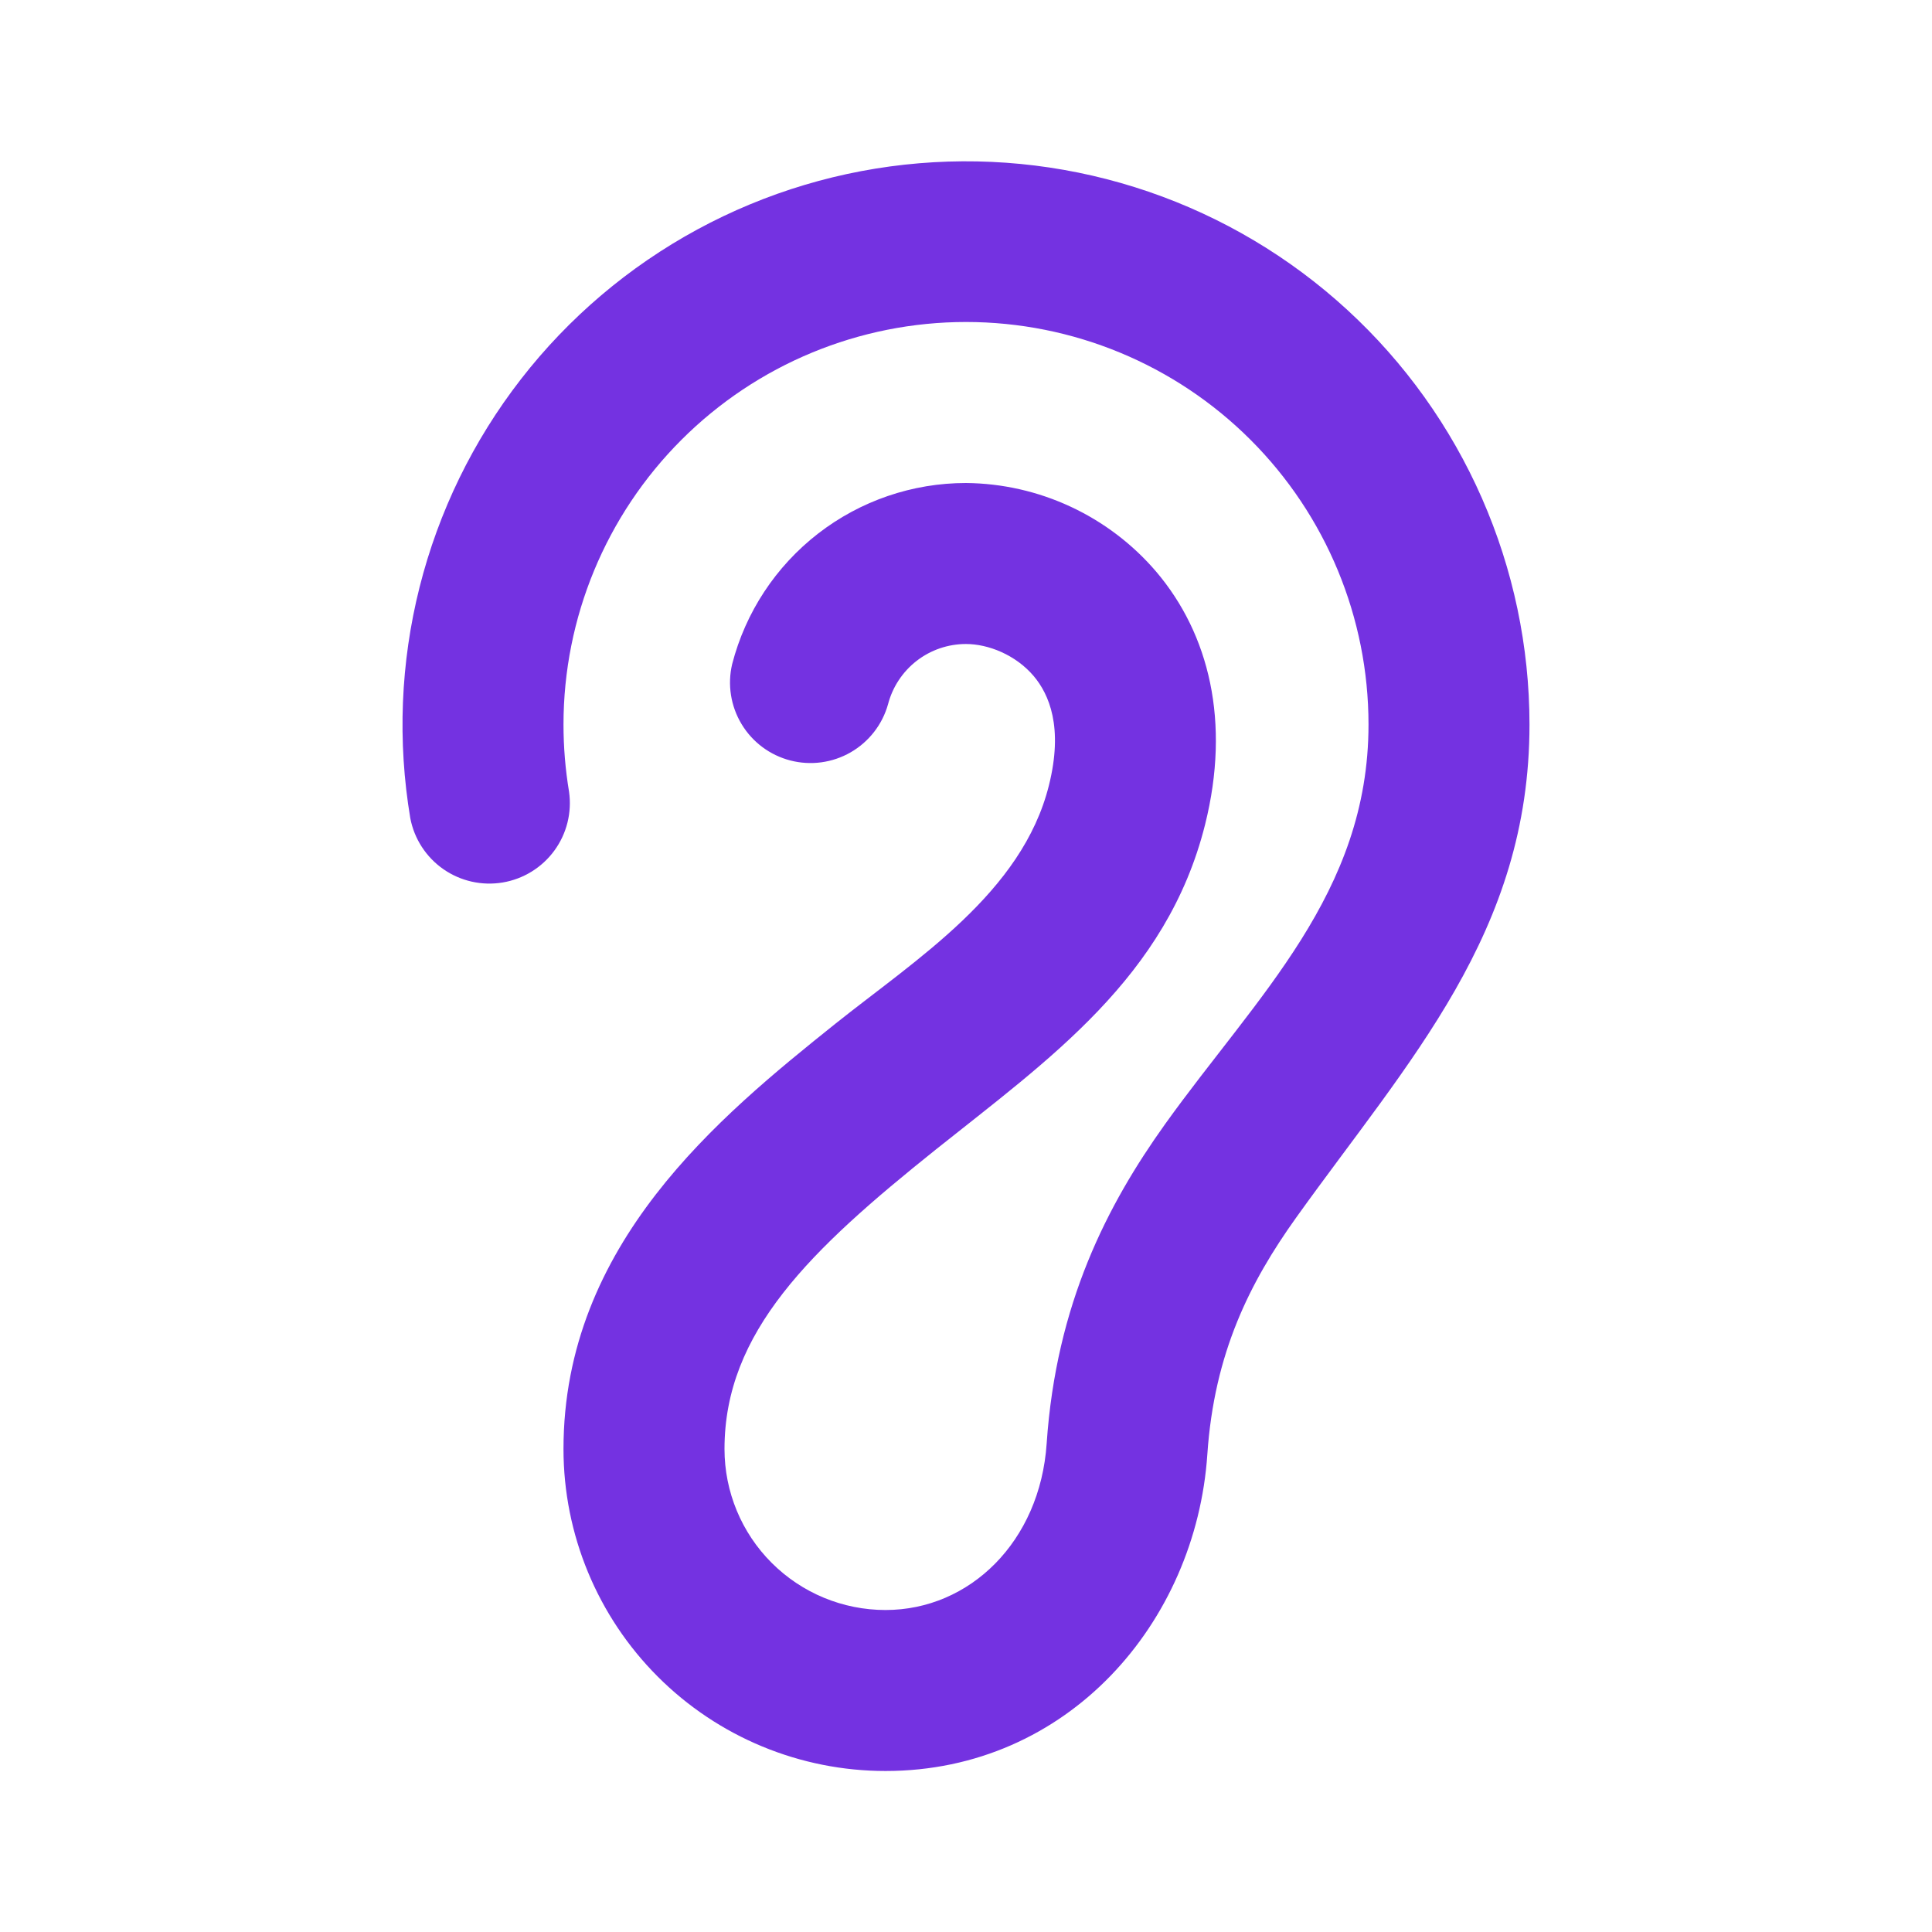 <svg width="80" height="80" viewBox="0 0 80 80" fill="none" xmlns="http://www.w3.org/2000/svg">
<g clip-path="url(#clip0_964_569)">
<path fill-rule="evenodd" clip-rule="evenodd" d="M23.333 30C23.333 25.58 25.089 21.34 28.215 18.215C31.34 15.089 35.58 13.333 40 13.333C44.42 13.333 48.66 15.089 51.785 18.215C54.911 21.34 56.667 25.58 56.667 30C56.667 36.993 52.033 41.253 48.24 46.553C45.853 49.893 43.733 53.983 43.34 59.773C43.067 63.833 40.157 66.667 36.667 66.667C34.899 66.667 33.203 65.964 31.953 64.714C30.702 63.464 30 61.768 30 60C30 55.153 33.55 51.76 38.75 47.6C43.41 43.877 48.317 40.473 49.9 34.143C50.963 29.89 50.067 26.253 47.88 23.677C46.906 22.536 45.698 21.618 44.339 20.984C42.979 20.349 41.5 20.014 40 20C37.783 20 35.629 20.736 33.876 22.094C32.123 23.452 30.871 25.353 30.317 27.5C30.117 28.348 30.258 29.241 30.709 29.987C31.159 30.733 31.884 31.272 32.728 31.49C33.572 31.708 34.467 31.587 35.223 31.153C35.978 30.718 36.534 30.006 36.77 29.167C36.955 28.451 37.373 27.817 37.957 27.364C38.542 26.911 39.261 26.666 40 26.667C40.92 26.667 42.053 27.113 42.8 27.99C43.44 28.747 44.037 30.11 43.433 32.523C42.323 36.97 37.95 39.707 34.583 42.397C29.783 46.24 23.333 51.513 23.333 60C23.333 63.536 24.738 66.928 27.239 69.428C29.739 71.929 33.13 73.333 36.667 73.333C44.223 73.333 49.52 67.19 49.993 60.227C50.277 56.017 51.76 53.093 53.663 50.43C58.353 43.877 63.333 38.623 63.333 30C63.332 26.773 62.66 23.581 61.362 20.626C60.064 17.671 58.167 15.018 55.791 12.834C53.415 10.65 50.611 8.982 47.558 7.937C44.505 6.892 41.268 6.491 38.052 6.761C34.836 7.03 31.71 7.964 28.873 9.503C26.037 11.042 23.55 13.152 21.571 15.701C19.591 18.25 18.162 21.183 17.374 24.312C16.585 27.442 16.455 30.701 16.99 33.883C17.154 34.738 17.646 35.494 18.36 35.991C19.075 36.488 19.955 36.685 20.814 36.542C21.672 36.398 22.44 35.925 22.954 35.222C23.468 34.52 23.686 33.645 23.563 32.783C23.41 31.864 23.333 30.933 23.333 30Z" fill="#7432E1"/>
</g>
<defs>
<clipPath id="clip0_964_569">
<rect width="80" height="80" fill="white"/>
</clipPath>
</defs>
</svg>
